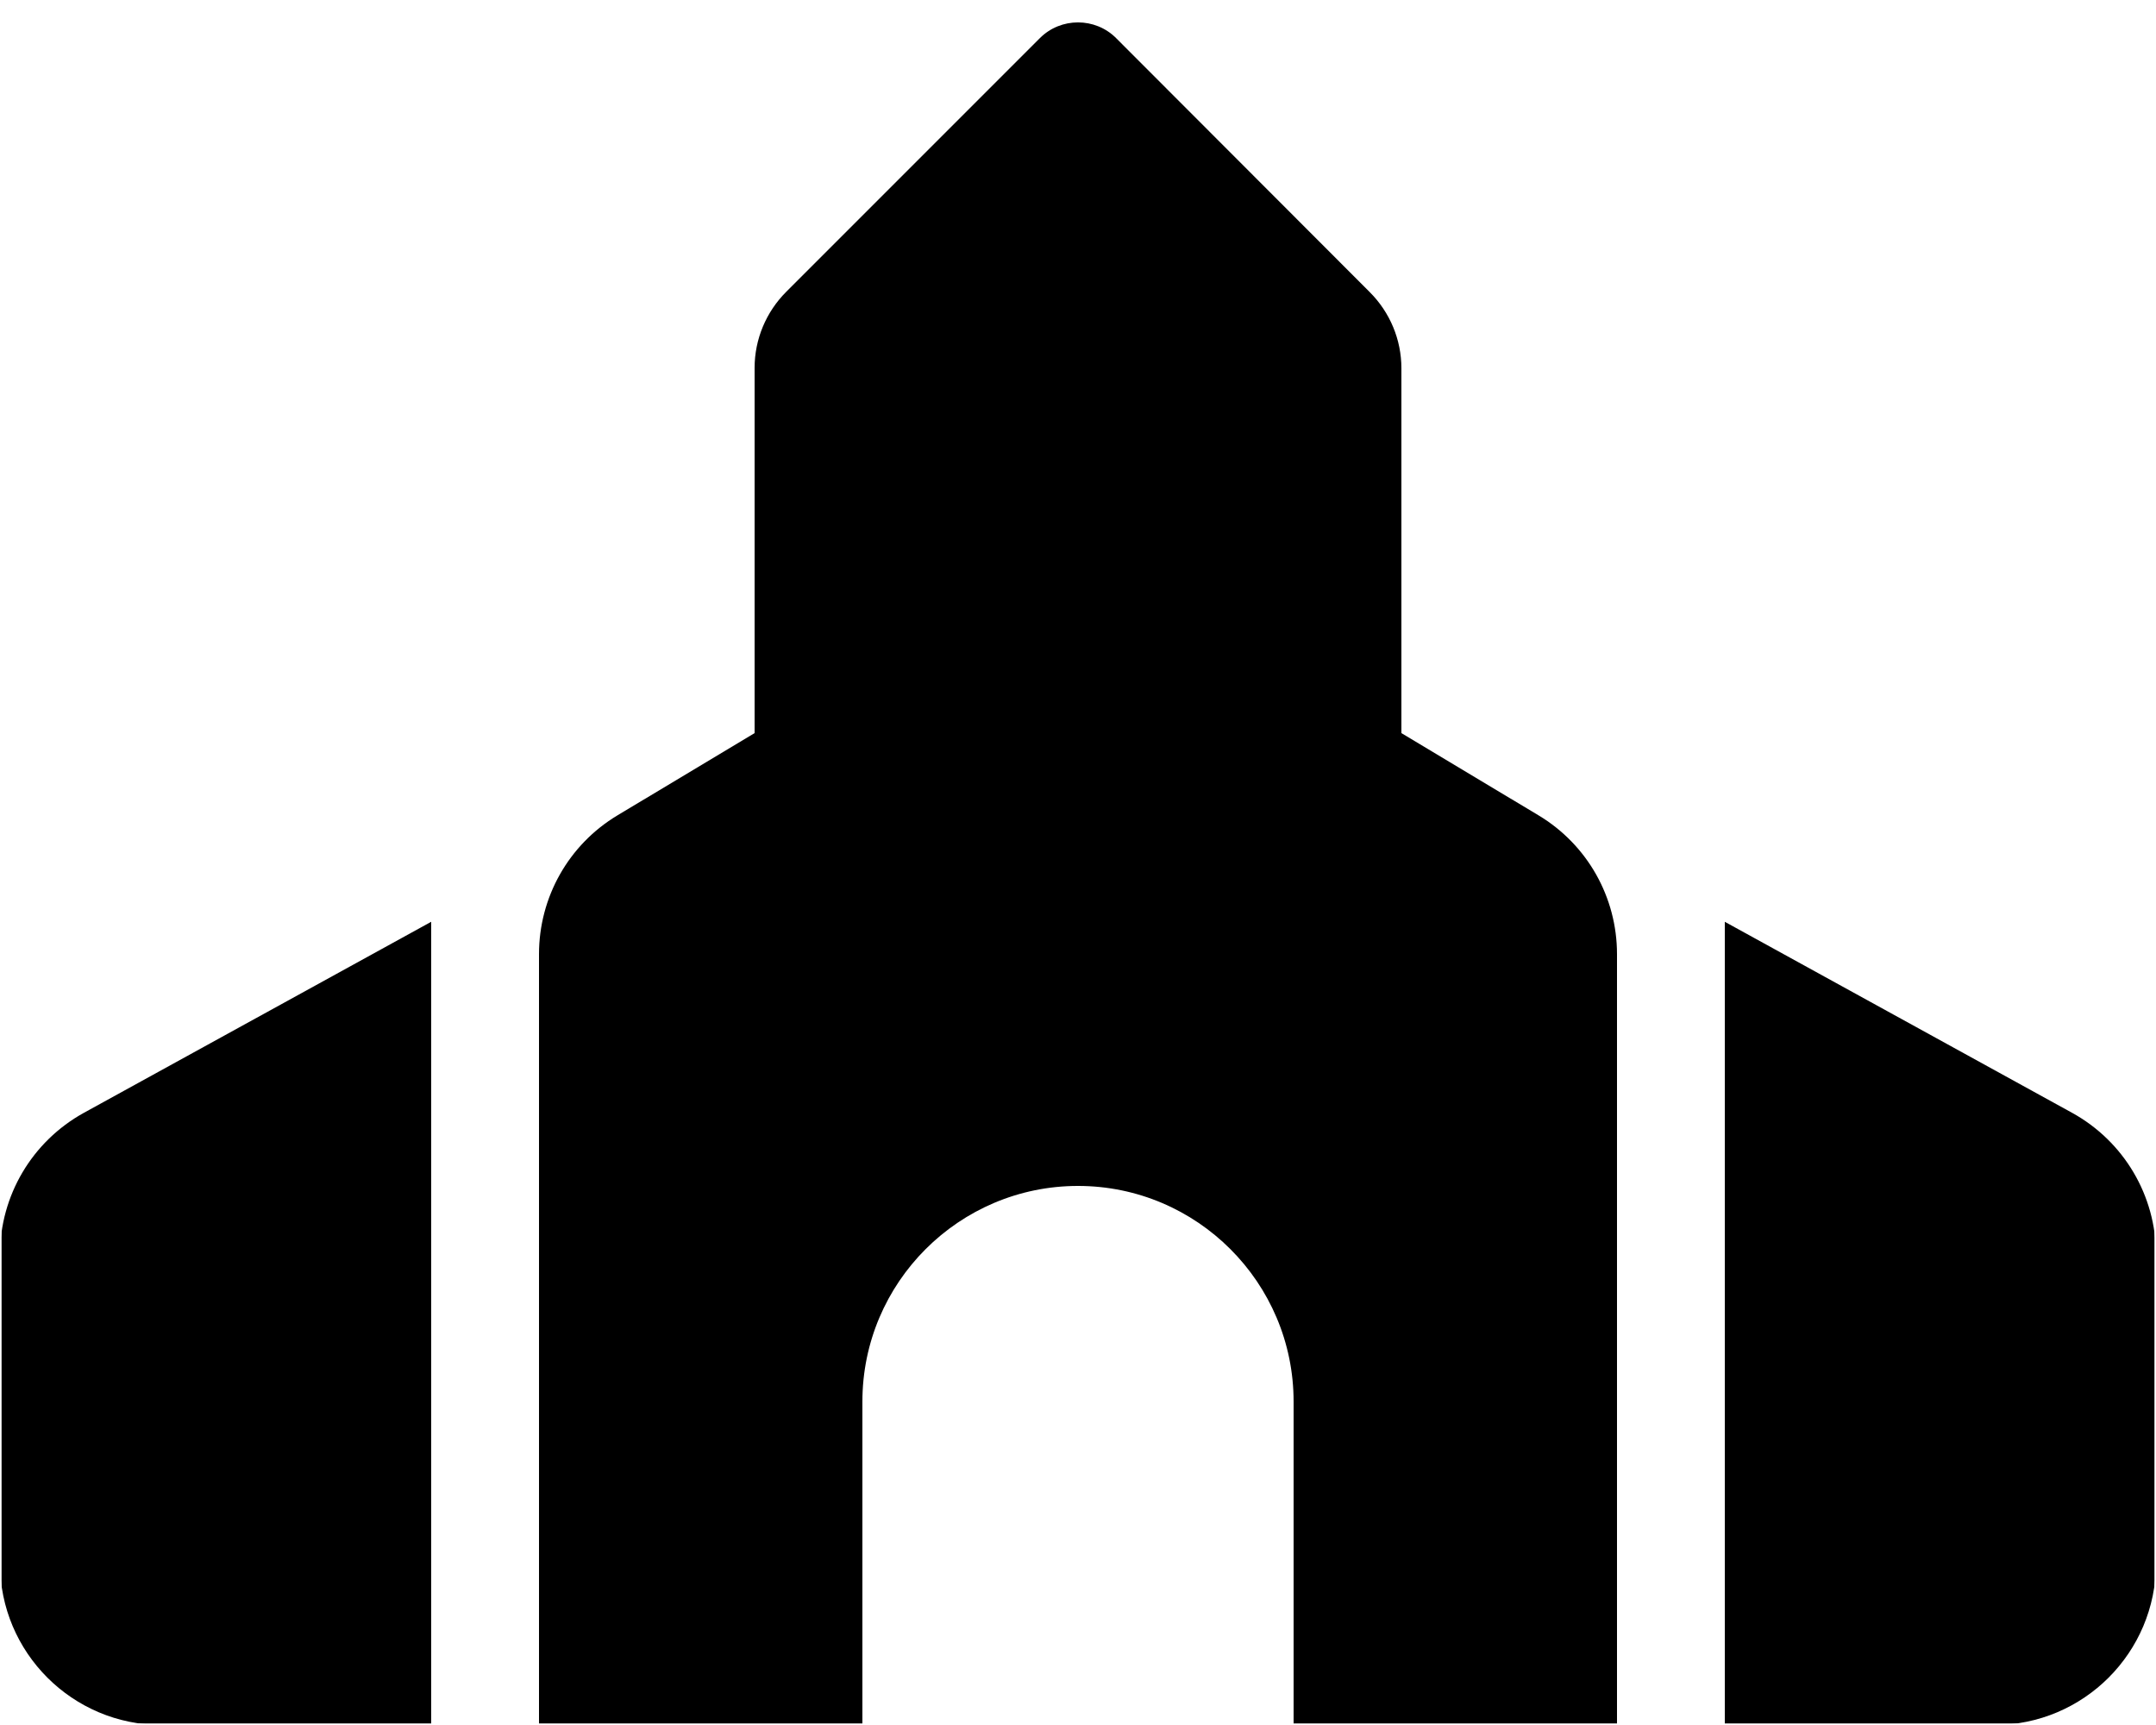 <svg width="640" height="512" viewBox="0 0 640 512" fill="none" xmlns="http://www.w3.org/2000/svg">
<g clip-path="url(#clip0_3932_39031)">
<mask id="mask0_3932_39031" style="mask-type:luminance" maskUnits="userSpaceOnUse" x="0" y="0" width="640" height="512">
<path d="M640 0H0V512H640V0Z" fill="white"/>
</mask>
<g mask="url(#mask0_3932_39031)">
<mask id="mask1_3932_39031" style="mask-type:luminance" maskUnits="userSpaceOnUse" x="0" y="0" width="640" height="512">
<path d="M640 0H0V512H640V0Z" fill="white"/>
</mask>
<g mask="url(#mask1_3932_39031)">
<mask id="mask2_3932_39031" style="mask-type:luminance" maskUnits="userSpaceOnUse" x="0" y="0" width="640" height="512">
<path d="M640 0H0V512H640V0Z" fill="white"/>
</mask>
<g mask="url(#mask2_3932_39031)">
<mask id="mask3_3932_39031" style="mask-type:luminance" maskUnits="userSpaceOnUse" x="0" y="0" width="640" height="512">
<path d="M640 0H0V512H640V0Z" fill="white"/>
</mask>
<g mask="url(#mask3_3932_39031)">
<mask id="mask4_3932_39031" style="mask-type:luminance" maskUnits="userSpaceOnUse" x="0" y="0" width="640" height="512">
<path d="M640 0H0V512H640V0Z" fill="white"/>
</mask>
<g mask="url(#mask4_3932_39031)">
<mask id="mask5_3932_39031" style="mask-type:luminance" maskUnits="userSpaceOnUse" x="0" y="0" width="640" height="512">
<path d="M640 0H0V512H640V0Z" fill="white"/>
</mask>
<g mask="url(#mask5_3932_39031)">
<mask id="mask6_3932_39031" style="mask-type:luminance" maskUnits="userSpaceOnUse" x="0" y="0" width="640" height="512">
<path d="M640 0H0V512H640V0Z" fill="white"/>
</mask>
<g mask="url(#mask6_3932_39031)">
<mask id="mask7_3932_39031" style="mask-type:luminance" maskUnits="userSpaceOnUse" x="0" y="0" width="640" height="512">
<path d="M640 0H0V512H640V0Z" fill="white"/>
</mask>
<g mask="url(#mask7_3932_39031)">
<mask id="mask8_3932_39031" style="mask-type:luminance" maskUnits="userSpaceOnUse" x="0" y="0" width="640" height="512">
<path d="M640 0H0V512H640V0Z" fill="white"/>
</mask>
<g mask="url(#mask8_3932_39031)">
<mask id="mask9_3932_39031" style="mask-type:luminance" maskUnits="userSpaceOnUse" x="0" y="0" width="640" height="512">
<path d="M640 0H0V512H640V0Z" fill="white"/>
</mask>
<g mask="url(#mask9_3932_39031)">
<mask id="mask10_3932_39031" style="mask-type:luminance" maskUnits="userSpaceOnUse" x="0" y="0" width="640" height="512">
<path d="M640 0H0V512H640V0Z" fill="white"/>
</mask>
<g mask="url(#mask10_3932_39031)">
<mask id="mask11_3932_39031" style="mask-type:luminance" maskUnits="userSpaceOnUse" x="0" y="0" width="640" height="512">
<path d="M640 0H0V512H640V0Z" fill="white"/>
</mask>
<g mask="url(#mask11_3932_39031)">
<mask id="mask12_3932_39031" style="mask-type:luminance" maskUnits="userSpaceOnUse" x="0" y="0" width="640" height="512">
<path d="M640 0H0V512H640V0Z" fill="white"/>
</mask>
<g mask="url(#mask12_3932_39031)">
<mask id="mask13_3932_39031" style="mask-type:luminance" maskUnits="userSpaceOnUse" x="0" y="0" width="640" height="512">
<path d="M640 0H0V512H640V0Z" fill="white"/>
</mask>
<g mask="url(#mask13_3932_39031)">
<path d="M224 109.299V217.599L183.3 241.999C168.8 250.699 160 266.299 160 283.199V511.999H256V415.999C256 380.699 284.7 351.999 320 351.999C355.3 351.999 384 380.699 384 415.999V511.999H480V283.199C480 266.299 471.2 250.699 456.7 241.999L416 217.599V109.299C416 100.799 412.6 92.698 406.6 86.698L331.3 11.298C325.1 5.098 314.9 5.098 308.7 11.298L233.4 86.598C227.4 92.598 224 100.699 224 109.199V109.299ZM24.9 330.298C9.5 338.798 0 354.899 0 372.399V463.999C0 490.499 21.5 511.999 48 511.999H128V273.599L24.9 330.298ZM592 511.999C618.5 511.999 640 490.499 640 463.999V372.399C640 354.899 630.5 338.798 615.1 330.298L512 273.599V511.999H592Z" fill="black"/>
</g>
</g>
</g>
</g>
</g>
</g>
</g>
</g>
</g>
</g>
</g>
</g>
</g>
</g>
</g>
<defs>
<clipPath id="clip0_3932_39031">
<rect width="640" height="512" fill="white"/>
</clipPath>
</defs>
</svg>
